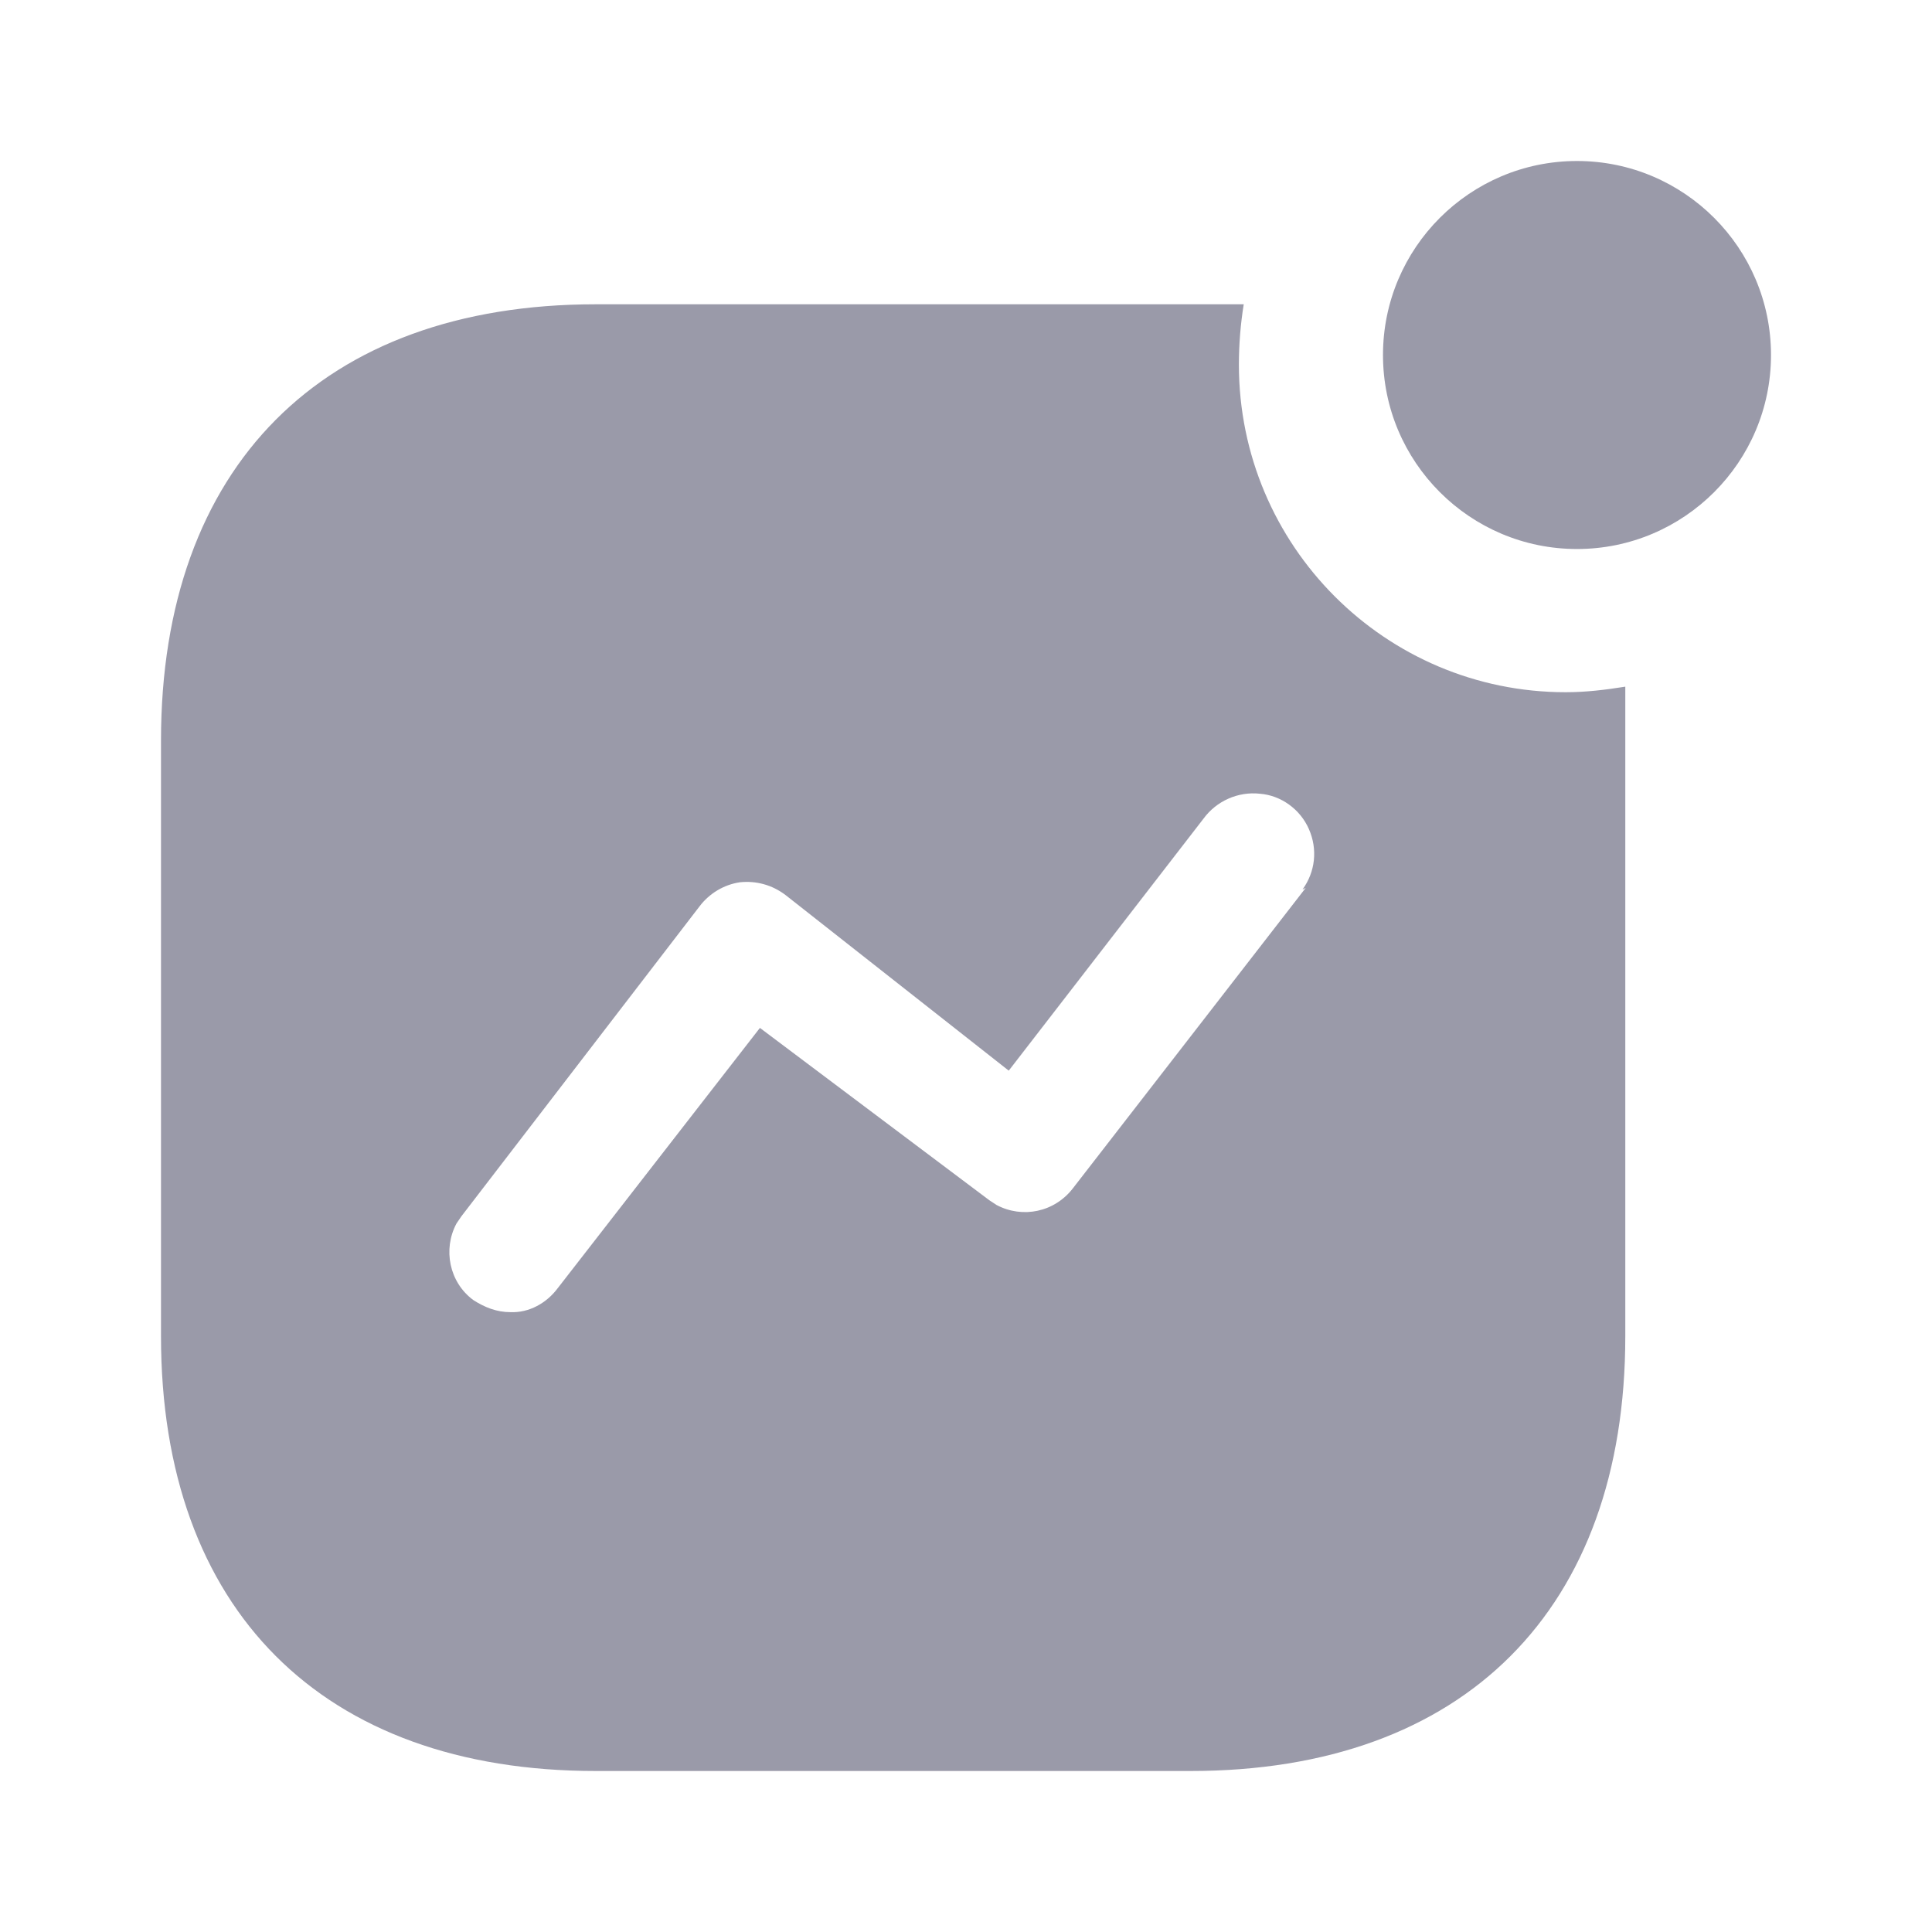 <svg width="24" height="24" viewBox="0 0 24 24" fill="none" xmlns="http://www.w3.org/2000/svg">
<g opacity="0.4">
<path fill-rule="evenodd" clip-rule="evenodd" d="M17.18 4.41C17.18 3.08 18.26 2 19.59 2C20.92 2 22 3.08 22 4.41C22 5.74 20.92 6.82 19.59 6.82C18.26 6.82 17.18 5.74 17.18 4.41ZM13.33 14.759L16.22 11.03L16.18 11.05C16.34 10.83 16.37 10.55 16.26 10.3C16.151 10.05 15.91 9.88 15.651 9.86C15.38 9.83 15.111 9.95 14.95 10.17L12.531 13.3L9.76 11.12C9.59 10.99 9.39 10.939 9.19 10.96C8.991 10.99 8.811 11.099 8.69 11.259L5.731 15.11L5.67 15.2C5.5 15.519 5.58 15.929 5.88 16.15C6.02 16.24 6.17 16.3 6.34 16.3C6.571 16.31 6.79 16.189 6.93 16L9.44 12.769L12.29 14.91L12.38 14.969C12.7 15.139 13.1 15.06 13.33 14.759ZM15.45 3.78C15.41 4.03 15.39 4.28 15.39 4.53C15.39 6.78 17.21 8.599 19.45 8.599C19.7 8.599 19.94 8.57 20.19 8.53V16.599C20.19 19.99 18.19 22 14.79 22H7.401C4 22 2 19.99 2 16.599V9.2C2 5.8 4 3.78 7.401 3.78H15.45Z" fill="#030229"/>
</g>
</svg>
